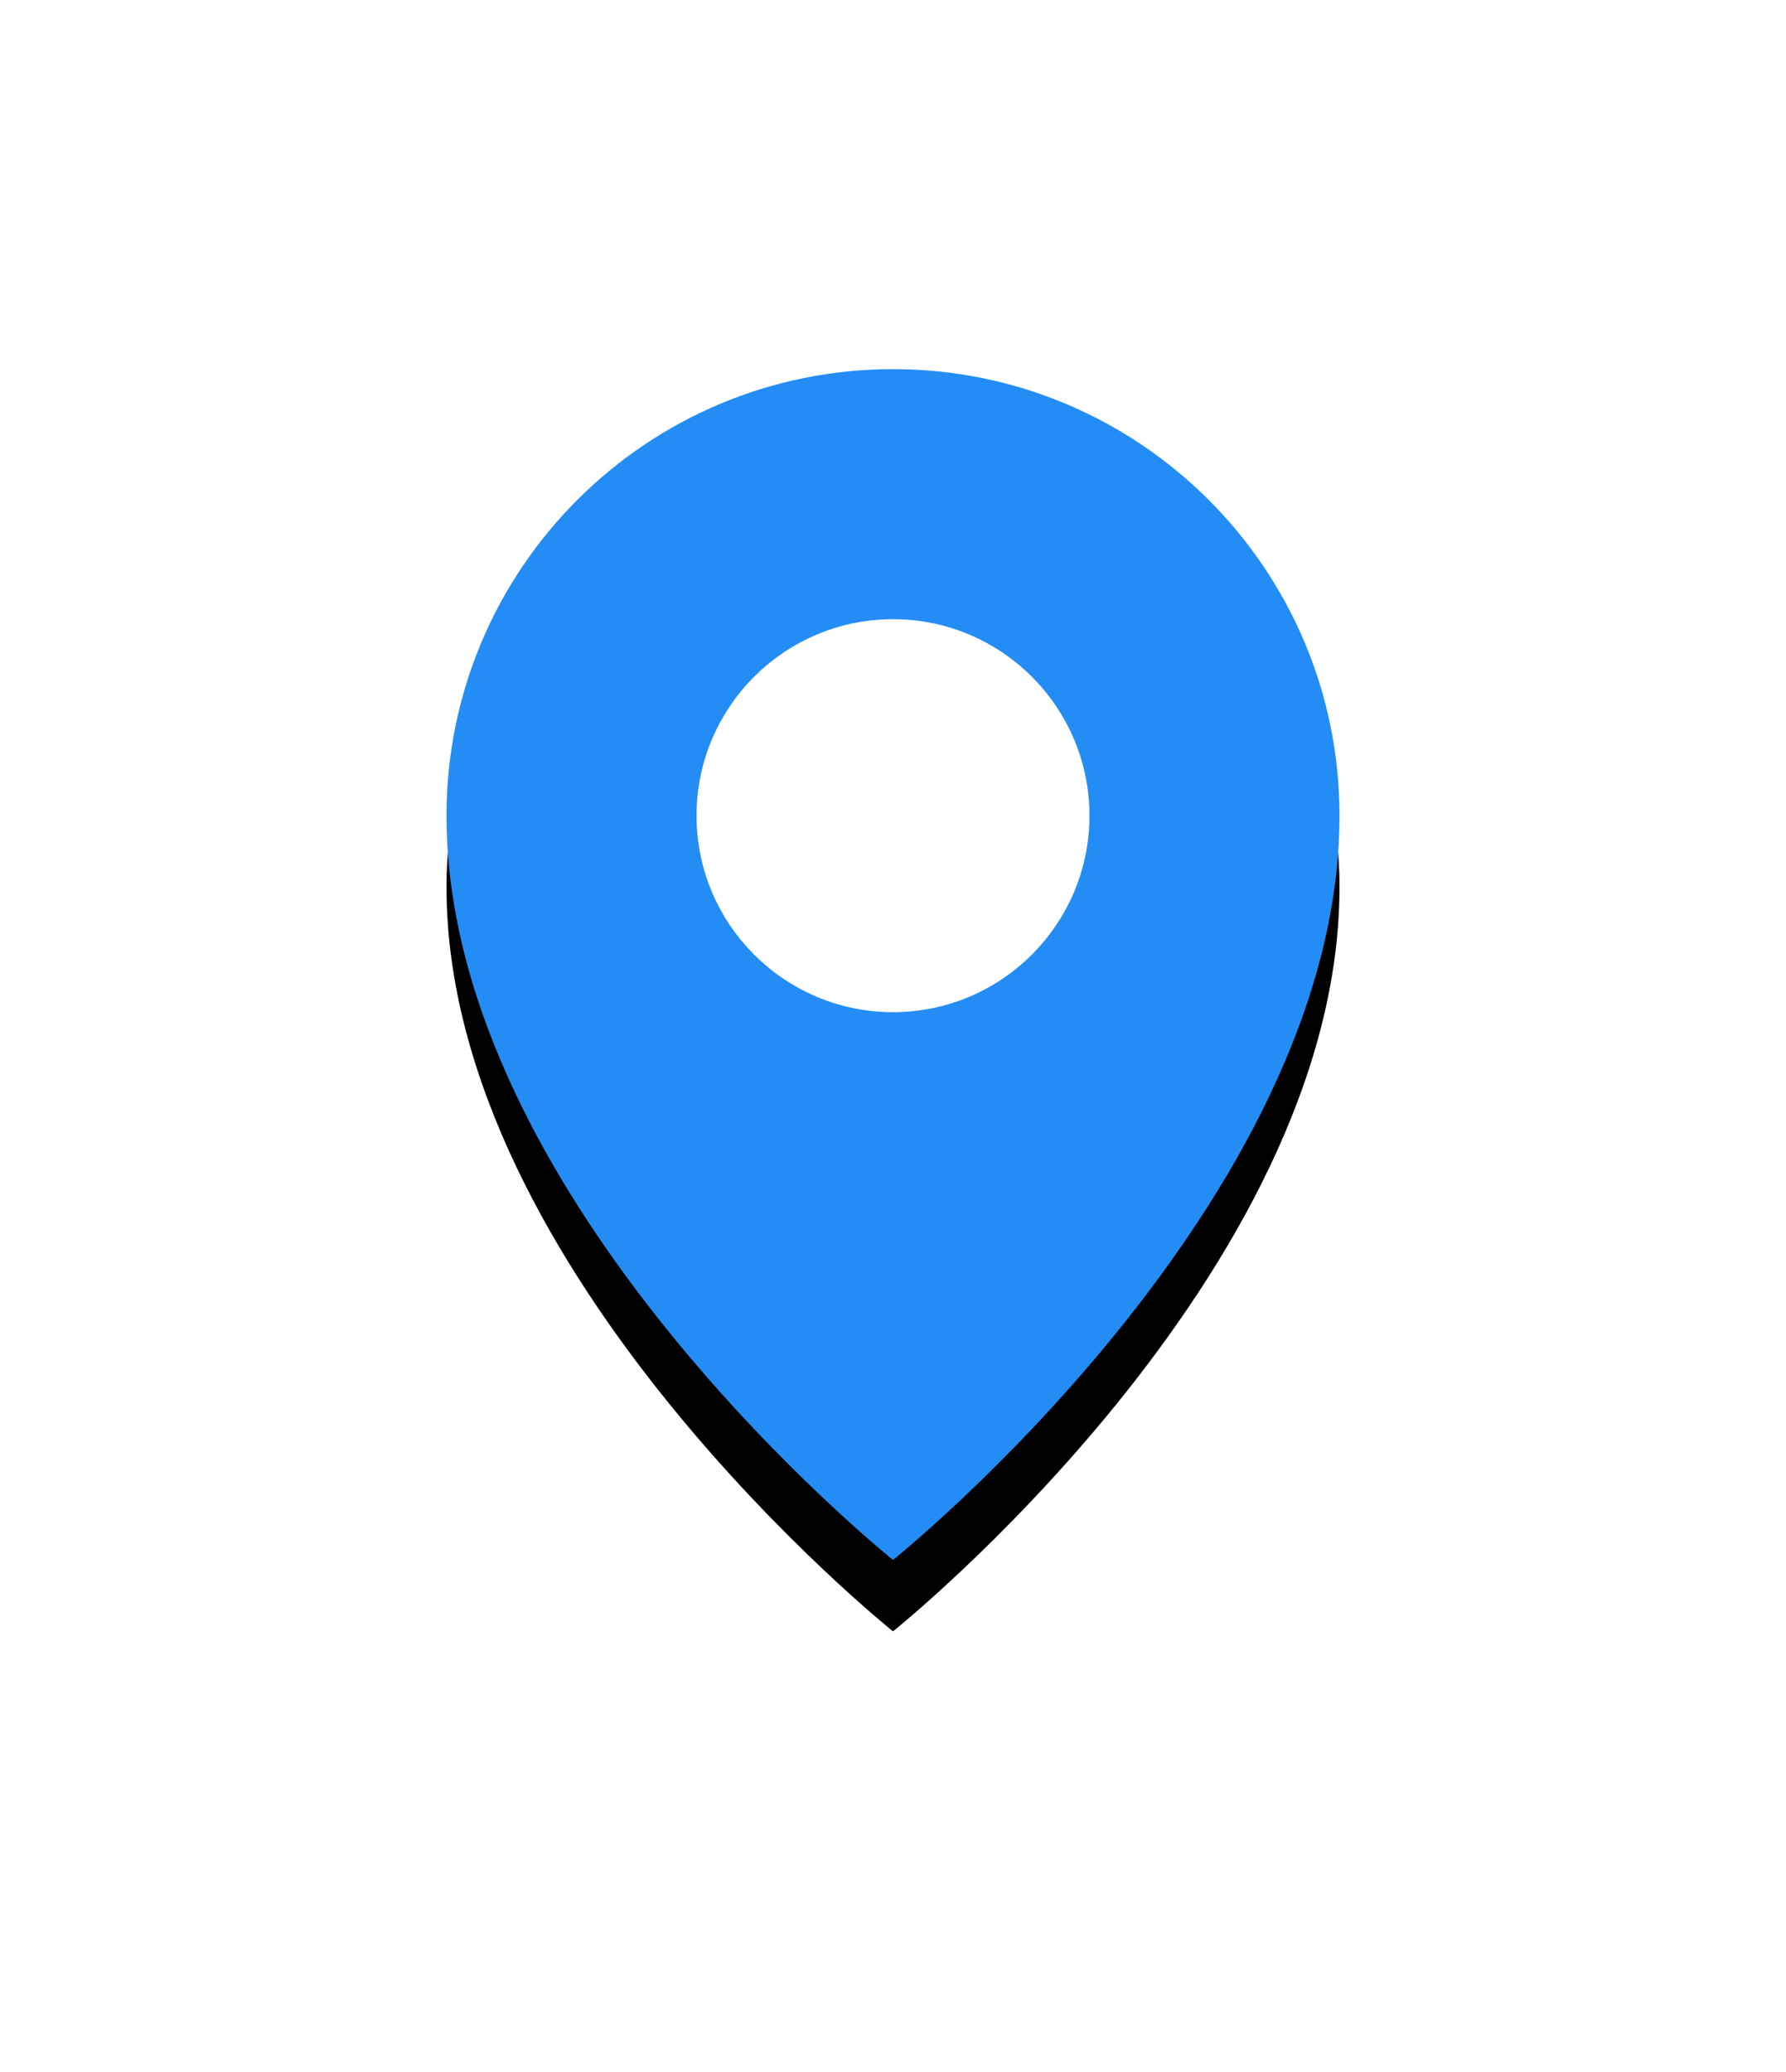 <?xml version="1.0" encoding="UTF-8"?>
<svg width="50px" height="58px" viewBox="0 0 50 58" version="1.1" xmlns="http://www.w3.org/2000/svg" xmlns:xlink="http://www.w3.org/1999/xlink">
    <title>编组 21</title>
    <defs>
        <path d="M12.5,33.333 C12.5,33.333 25,23.333 25,12.5 C25,5.596 19.404,0 12.5,0 C5.596,0 0,5.596 0,12.5 C0,23.333 12.5,33.333 12.5,33.333 Z" id="path-1"></path>
        <filter x="-76.0%" y="-51.0%" width="252.0%" height="214.0%" filterUnits="objectBoundingBox" id="filter-2">
            <feOffset dx="0" dy="2" in="SourceAlpha" result="shadowOffsetOuter1"></feOffset>
            <feGaussianBlur stdDeviation="6" in="shadowOffsetOuter1" result="shadowBlurOuter1"></feGaussianBlur>
            <feColorMatrix values="0 0 0 0 0.392   0 0 0 0 0.396   0 0 0 0 0.4  0 0 0 0.12 0" type="matrix" in="shadowBlurOuter1"></feColorMatrix>
        </filter>
    </defs>
    <g id="工作台" stroke="none" stroke-width="1" fill="none" fill-rule="evenodd">
        <g id="编组-21" transform="translate(12.5, 10.333)" fill-rule="nonzero">
            <g id="路径备份-5">
                <use fill="black" fill-opacity="1" filter="url(#filter-2)" xlink:href="#path-1"></use>
                <use fill="#248DF5" xlink:href="#path-1"></use>
            </g>
            <path d="M12.5,17.5 C15.261,17.5 17.5,15.261 17.5,12.5 C17.5,9.739 15.261,7.5 12.5,7.5 C9.739,7.5 7.5,9.739 7.5,12.5 C7.5,15.261 9.739,17.5 12.5,17.5 Z" id="路径备份-6" stroke="#FFFFFF" fill="#FFFFFF" stroke-linejoin="round"></path>
        </g>
    </g>
</svg>